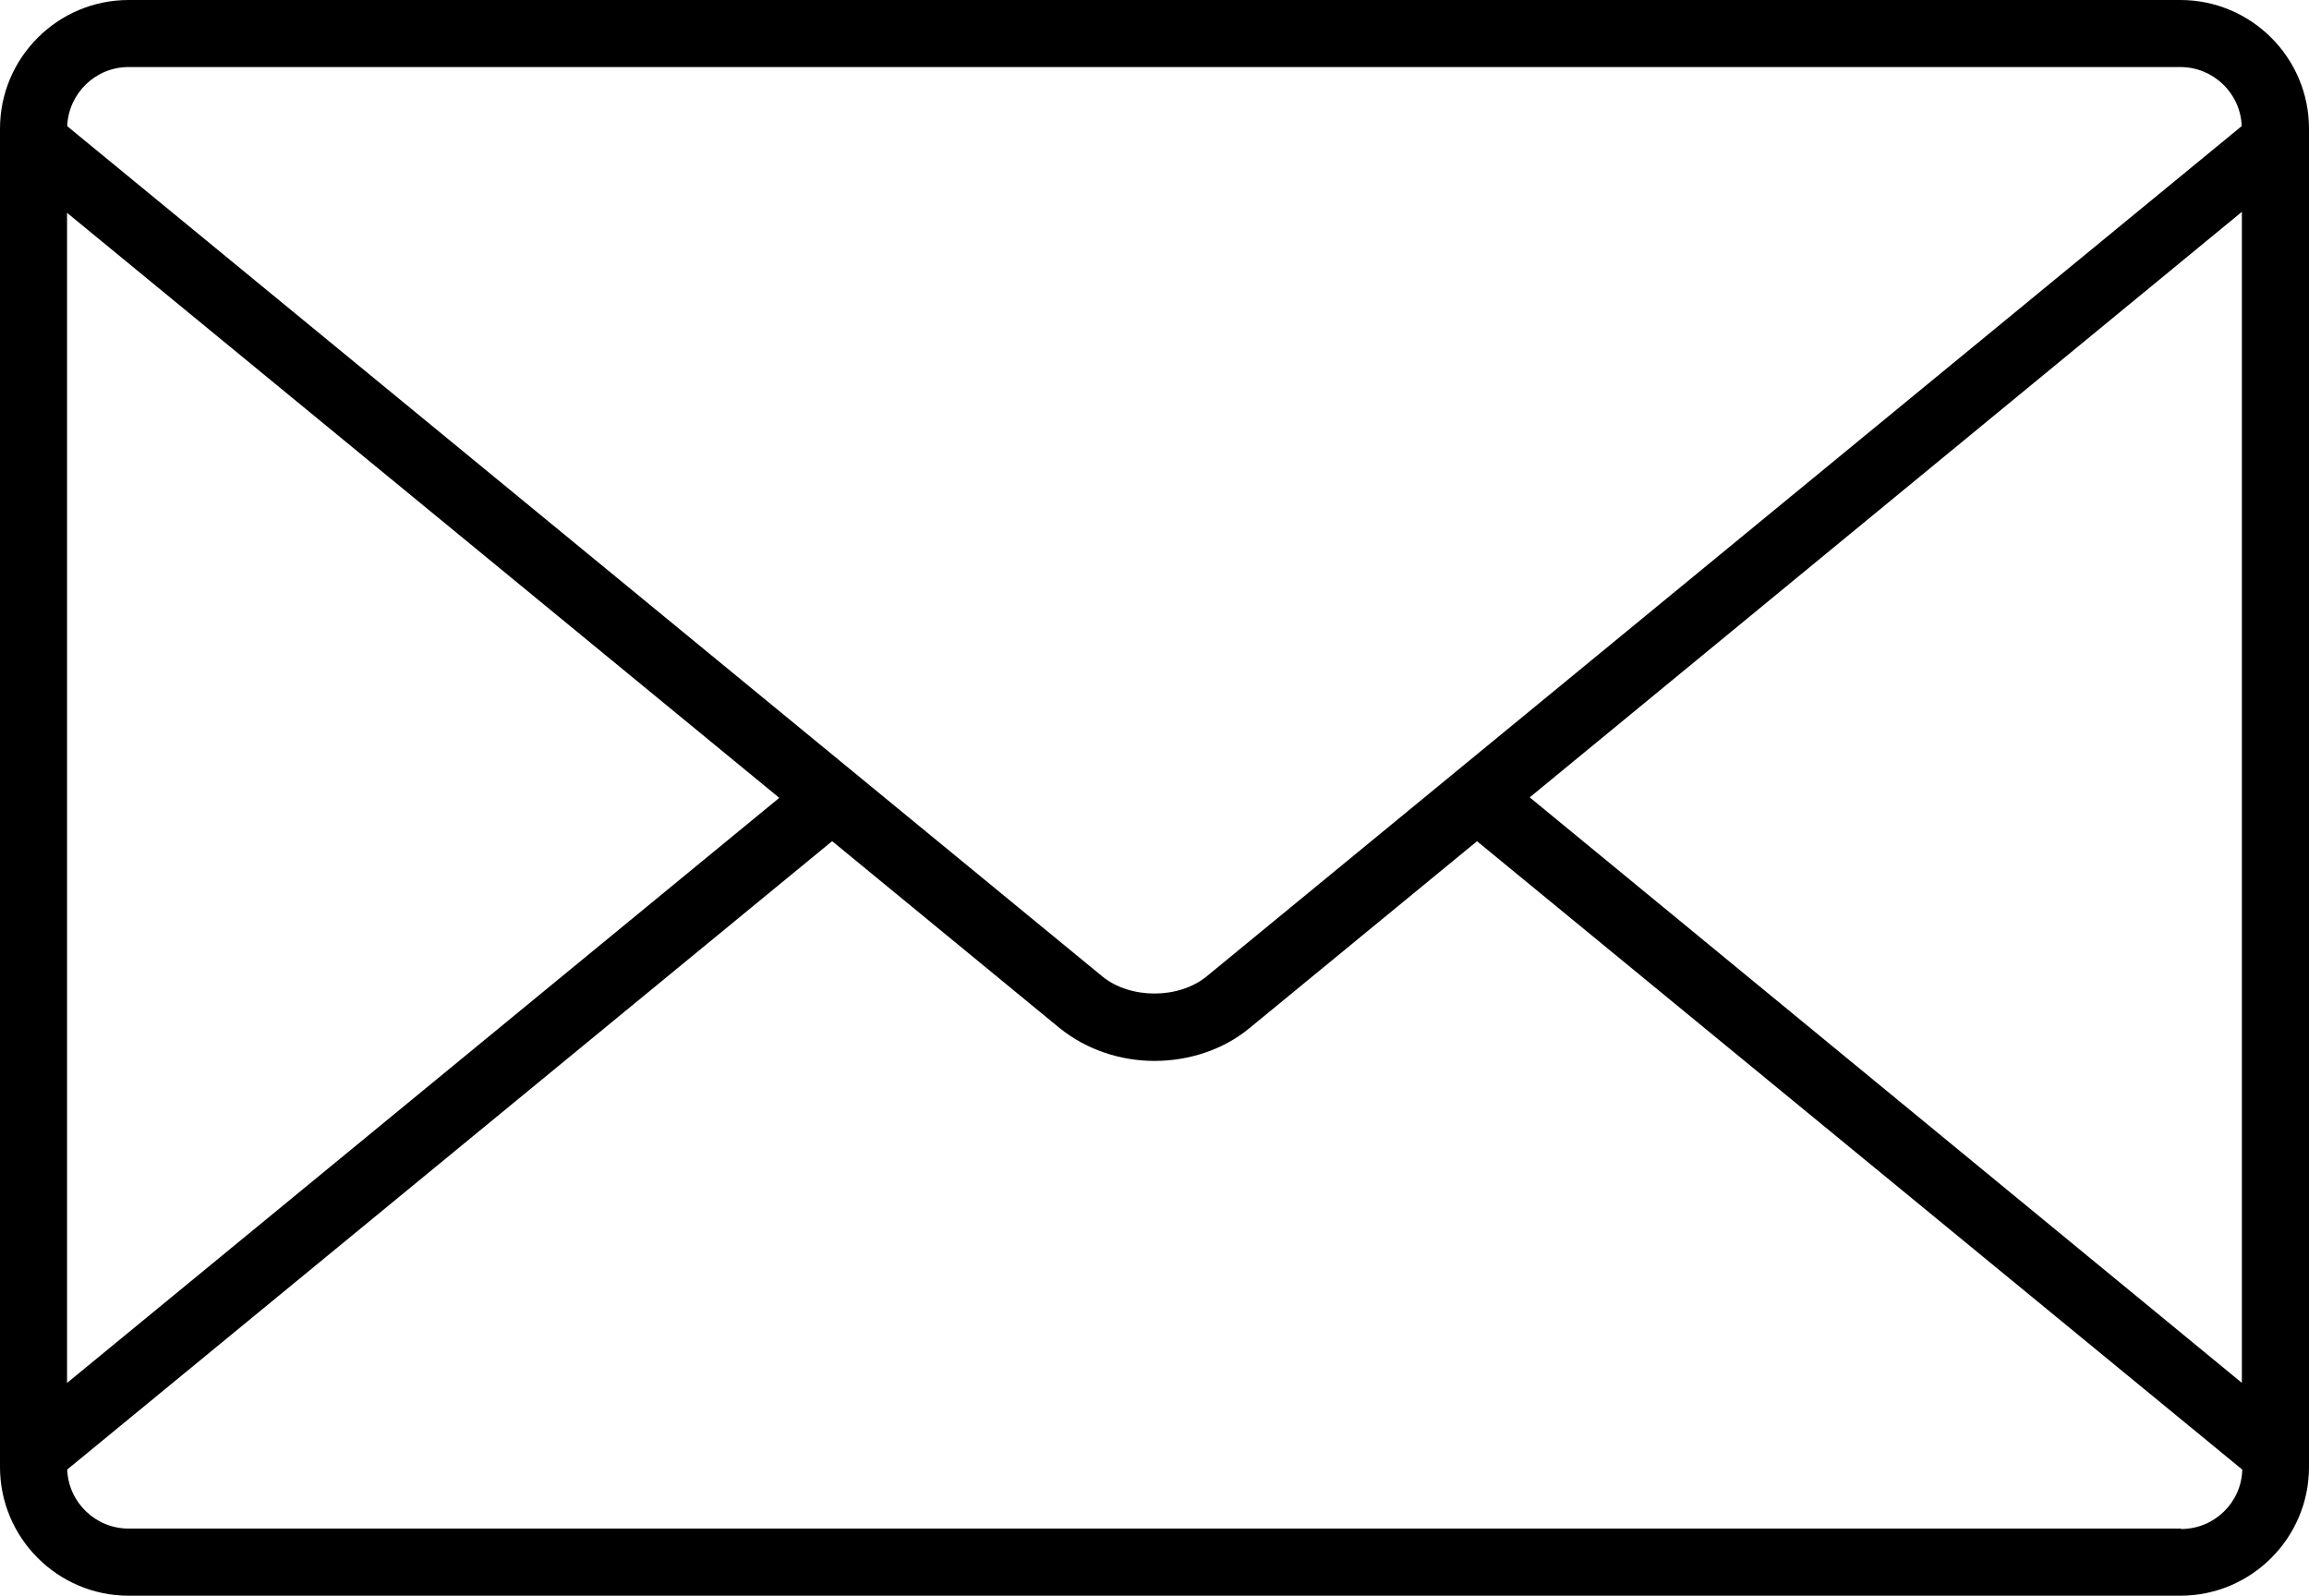 <svg xmlns="http://www.w3.org/2000/svg" width="28" height="19.35" viewBox="0 0 28 19.35"><path d="M26.44 0H1.56C.7 0 0 .7 0 1.56v16.23c0 .86.7 1.56 1.56 1.56h24.88c.86 0 1.56-.7 1.56-1.56V1.56C28 .7 27.3 0 26.44 0zM1.56.813h24.88c.4 0 .73.318.744.716L14.632 11.84c-.337.277-.928.277-1.265 0L.815 1.53c.016-.398.343-.717.744-.717zM.812 2.58L9.45 9.675.813 16.77V2.58zM26.44 18.536H1.56c-.402 0-.73-.318-.745-.716l9.276-7.62 2.76 2.268c.33.265.74.397 1.15.397s.83-.132 1.15-.397l2.76-2.267 9.28 7.62c-.01.4-.34.72-.74.72zm.746-1.767l-8.636-7.1 8.636-7.1v14.19z"/></svg>